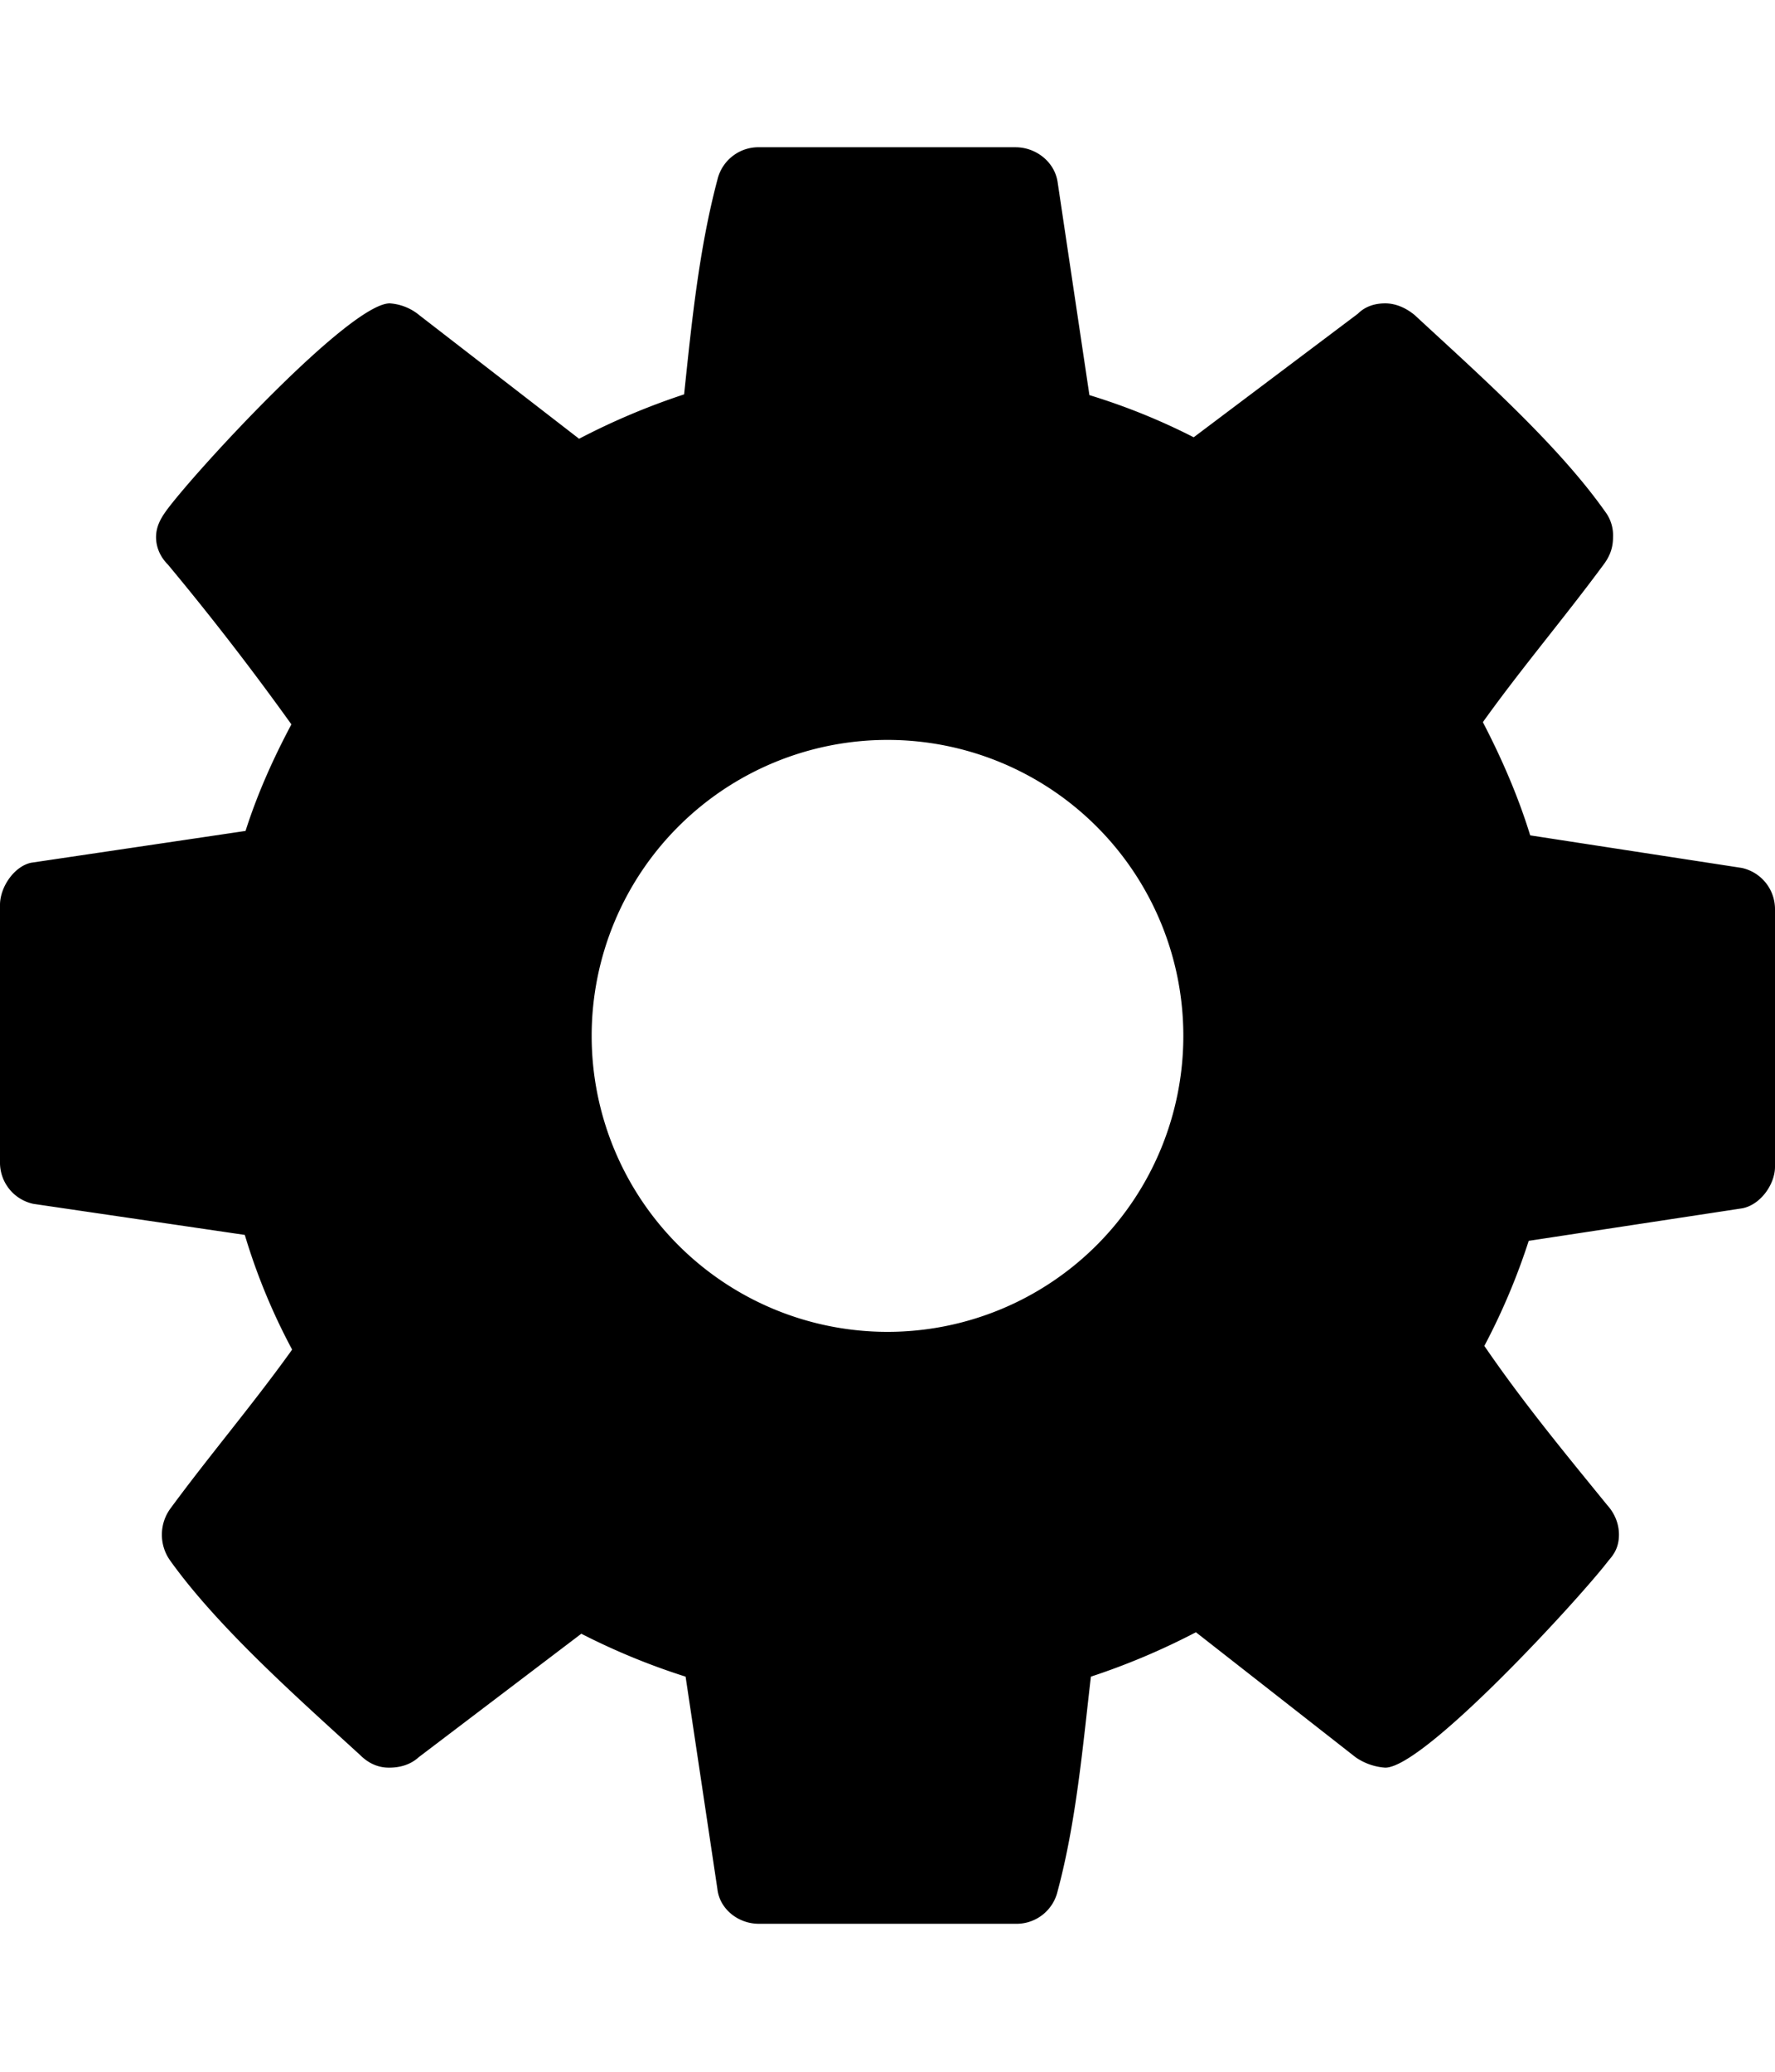 <svg xmlns="http://www.w3.org/2000/svg" viewBox="0 0 24 28"><path d="M16 14a4 4 0 0 0-8 0 4 4 0 0 0 8 0zm8-1.7v3.47c0 .23-.19.51-.44.56l-2.89.44a8.86 8.86 0 0 1-.6 1.42c.52.76 1.09 1.45 1.66 2.15.1.11.16.25.16.4s-.05.25-.14.35c-.38.5-2.49 2.8-3.02 2.8a.8.8 0 0 1-.4-.14l-2.16-1.69a9.45 9.45 0 0 1-1.42.6c-.11.95-.2 1.97-.45 2.9a.57.57 0 0 1-.57.44h-3.47c-.28 0-.53-.2-.56-.47l-.43-2.87a9.2 9.2 0 0 1-1.41-.58l-2.2 1.67c-.11.1-.25.14-.4.14s-.28-.06-.39-.17c-.82-.75-1.92-1.72-2.57-2.63a.6.6 0 0 1 .01-.71c.53-.72 1.11-1.4 1.64-2.14a8.32 8.32 0 0 1-.64-1.55l-2.86-.42A.57.57 0 0 1 0 15.7v-3.47c0-.24.19-.52.42-.57l2.9-.43c.16-.5.37-.97.62-1.44a37.64 37.64 0 0 0-1.67-2.16c-.1-.1-.16-.23-.16-.37s.06-.25.14-.36c.38-.52 2.48-2.8 3.02-2.8a.7.7 0 0 1 .4.16l2.16 1.67a9.45 9.45 0 0 1 1.42-.6c.1-.95.2-1.96.45-2.9a.57.57 0 0 1 .57-.44h3.46c.28 0 .53.2.57.47l.43 2.88c.49.15.96.34 1.41.57l2.22-1.67c.1-.1.23-.14.37-.14s.28.06.4.16c.82.76 1.92 1.73 2.57 2.65a.53.53 0 0 1 .11.35c0 .14-.04.25-.12.36-.53.72-1.11 1.4-1.64 2.14.26.5.48 1.01.64 1.53l2.86.44a.57.57 0 0 1 .45.56z"/></svg>